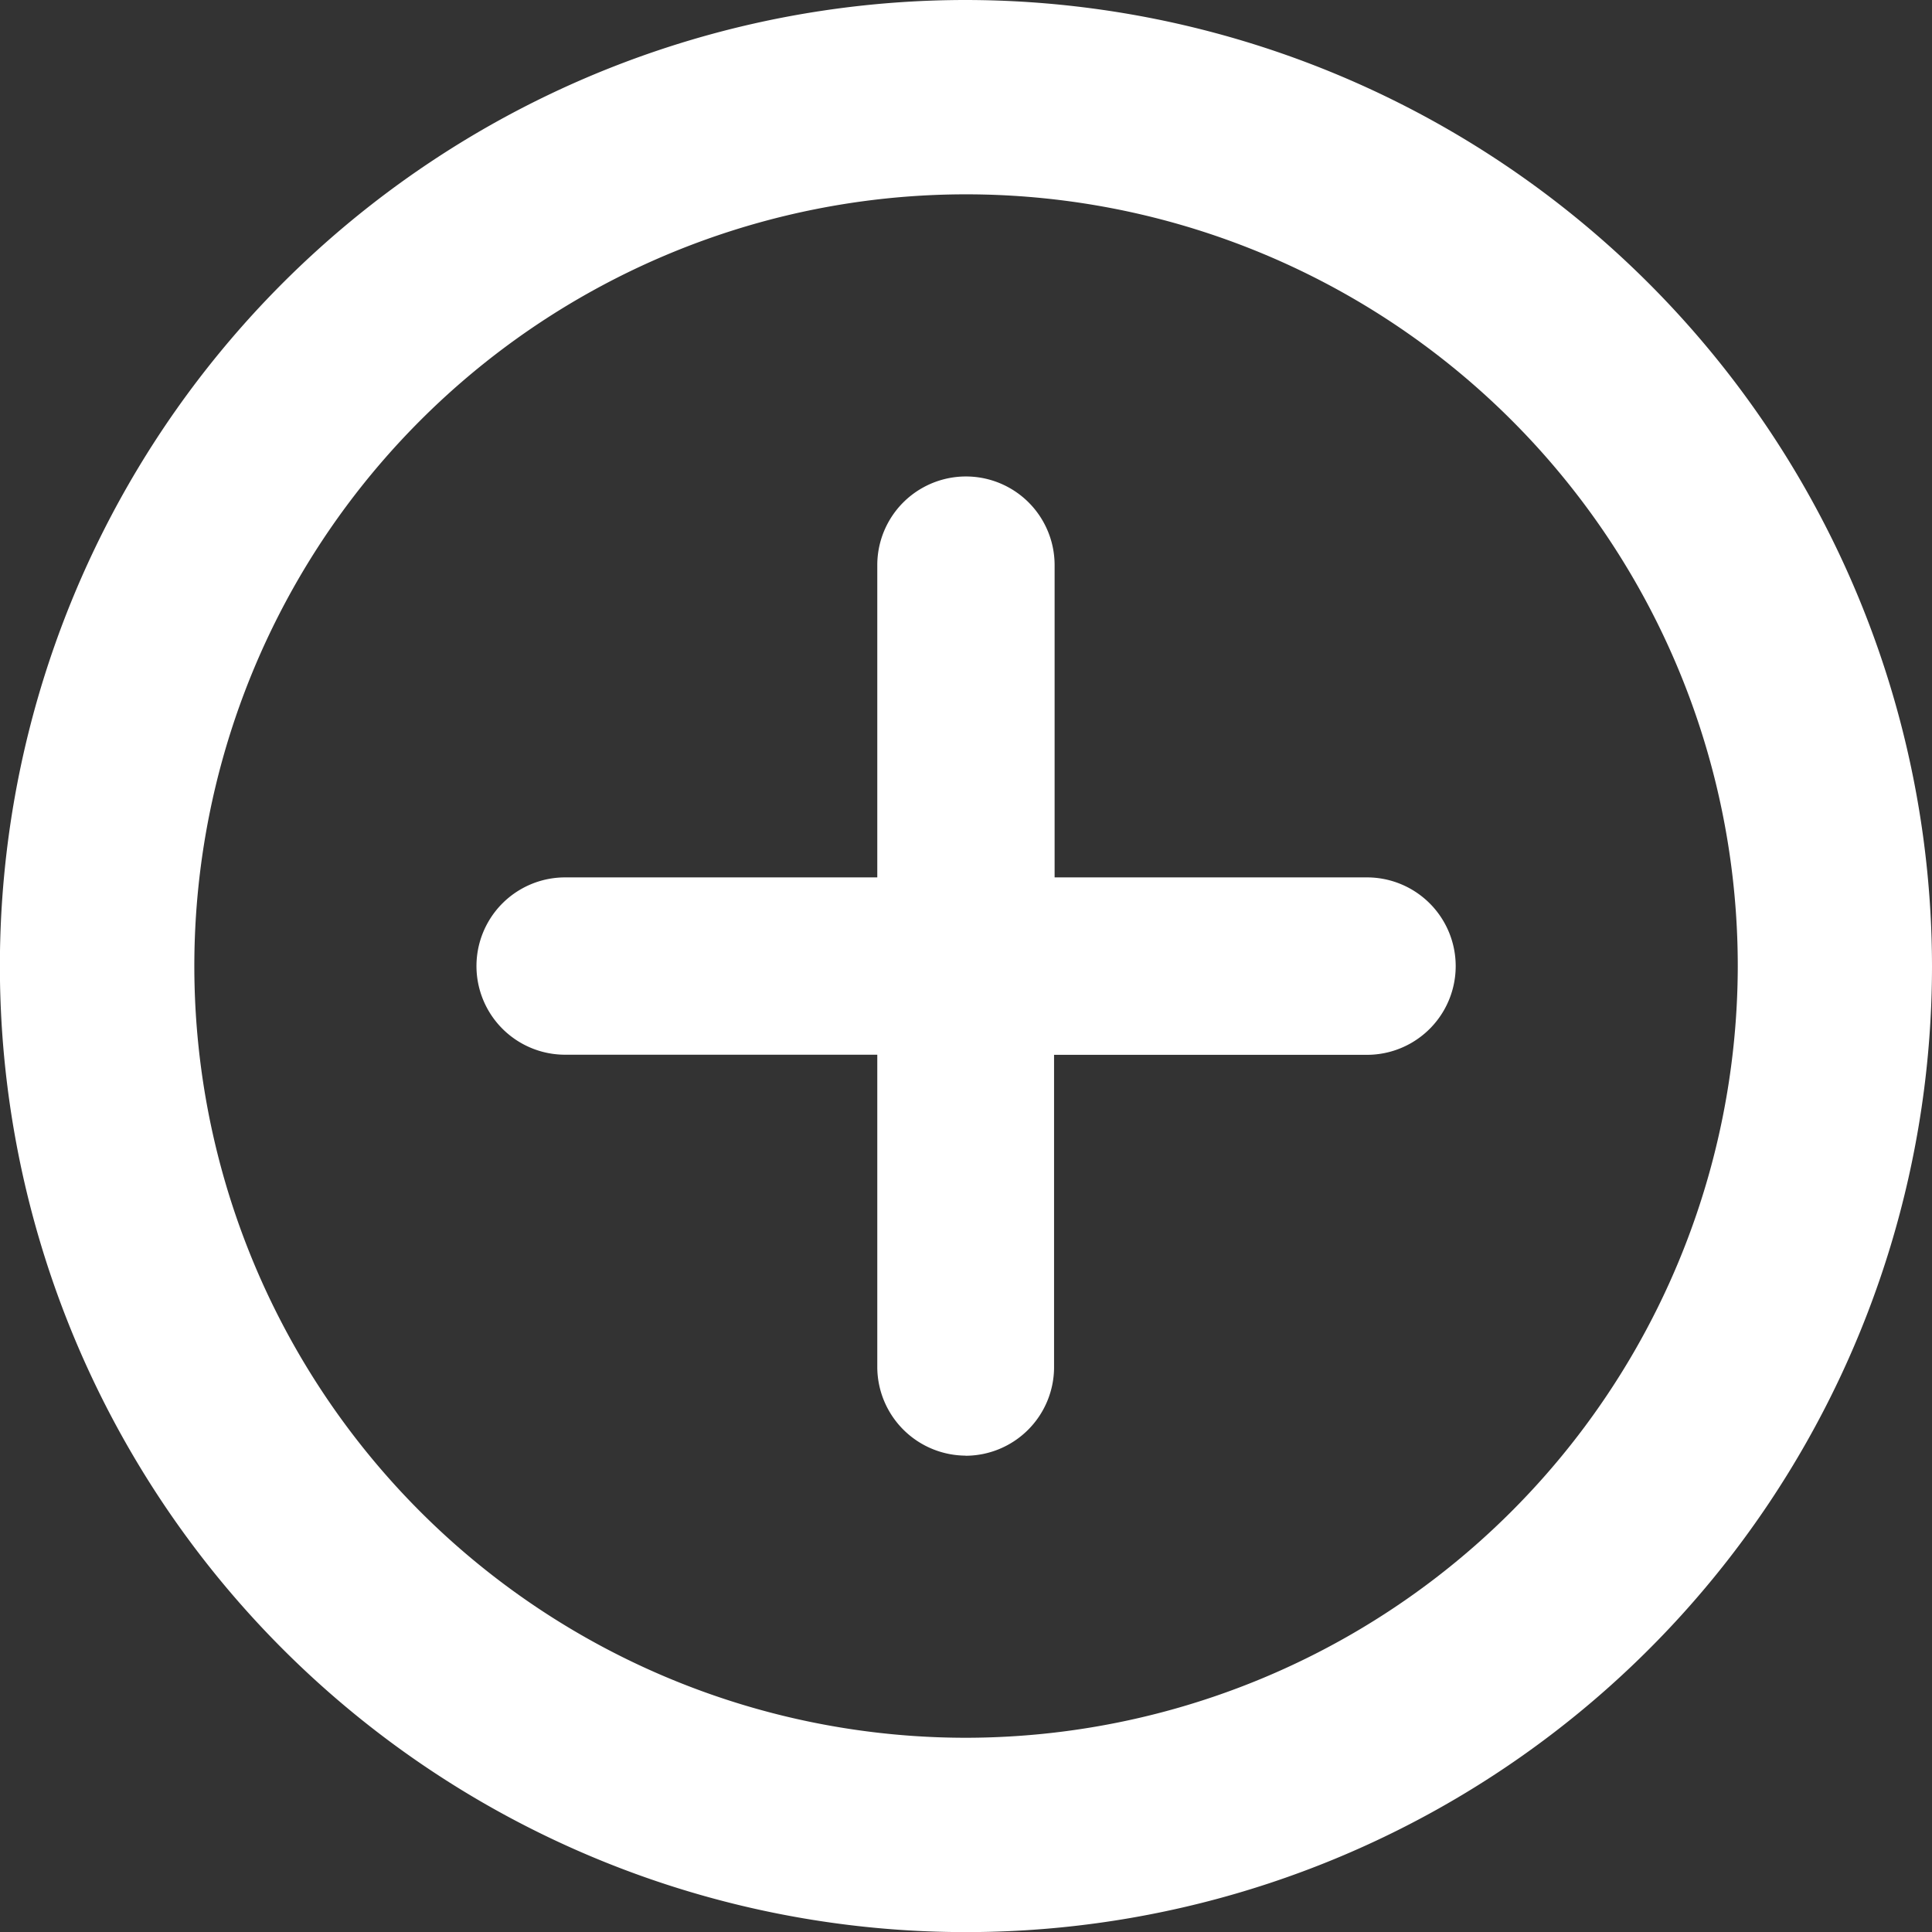 <svg xmlns="http://www.w3.org/2000/svg" width="17.825" height="17.825" viewBox="0 0 17.825 17.825">
    <rect x="0" y="0" width="17.825" height="17.825" fill="#333333" stroke="none"/>
    <defs>
        <style>
            .cls-1{fill:#fff}
        </style>
    </defs>
    <g id="Group_921" transform="translate(-2459.875 -267.345)">
        <g id="Group_918">
            <path id="Path_1888" d="M2468.788 267.345a8.913 8.913 0 1 0 8.912 8.913 8.924 8.924 0 0 0-8.912-8.913zm0 16.033a7.12 7.12 0 1 1 7.12-7.12 7.129 7.129 0 0 1-7.12 7.12z" class="cls-1"/>
        </g>
        <g id="Group_920">
            <g id="Group_919">
                <path id="Path_1889" d="M2472.486 275.651h-3.092v-3.092a.607.607 0 0 0-1.214 0v3.092h-3.092a.607.607 0 1 0 0 1.214h3.092v3.091a.607.607 0 0 0 1.213 0v-3.091h3.092a.607.607 0 0 0 0-1.214z" class="cls-1"/>
                <path id="Path_1890" d="M2468.787 280.775a.82.82 0 0 1-.818-.818v-2.881h-2.88a.818.818 0 1 1 0-1.636h2.88v-2.881a.818.818 0 1 1 1.636 0v2.881h2.882a.818.818 0 0 1 0 1.637h-2.887v2.881a.818.818 0 0 1-.818.818zm-3.7-4.912a.4.4 0 1 0 0 .79h3.3v3.3a.4.4 0 0 0 .676.278.391.391 0 0 0 .115-.278v-3.3h3.3a.4.4 0 0 0 .4-.4.4.4 0 0 0-.4-.4h-3.3v-3.3a.4.4 0 0 0-.791 0v3.3z" class="cls-1"/>
            </g>
        </g>
    </g>
</svg>
